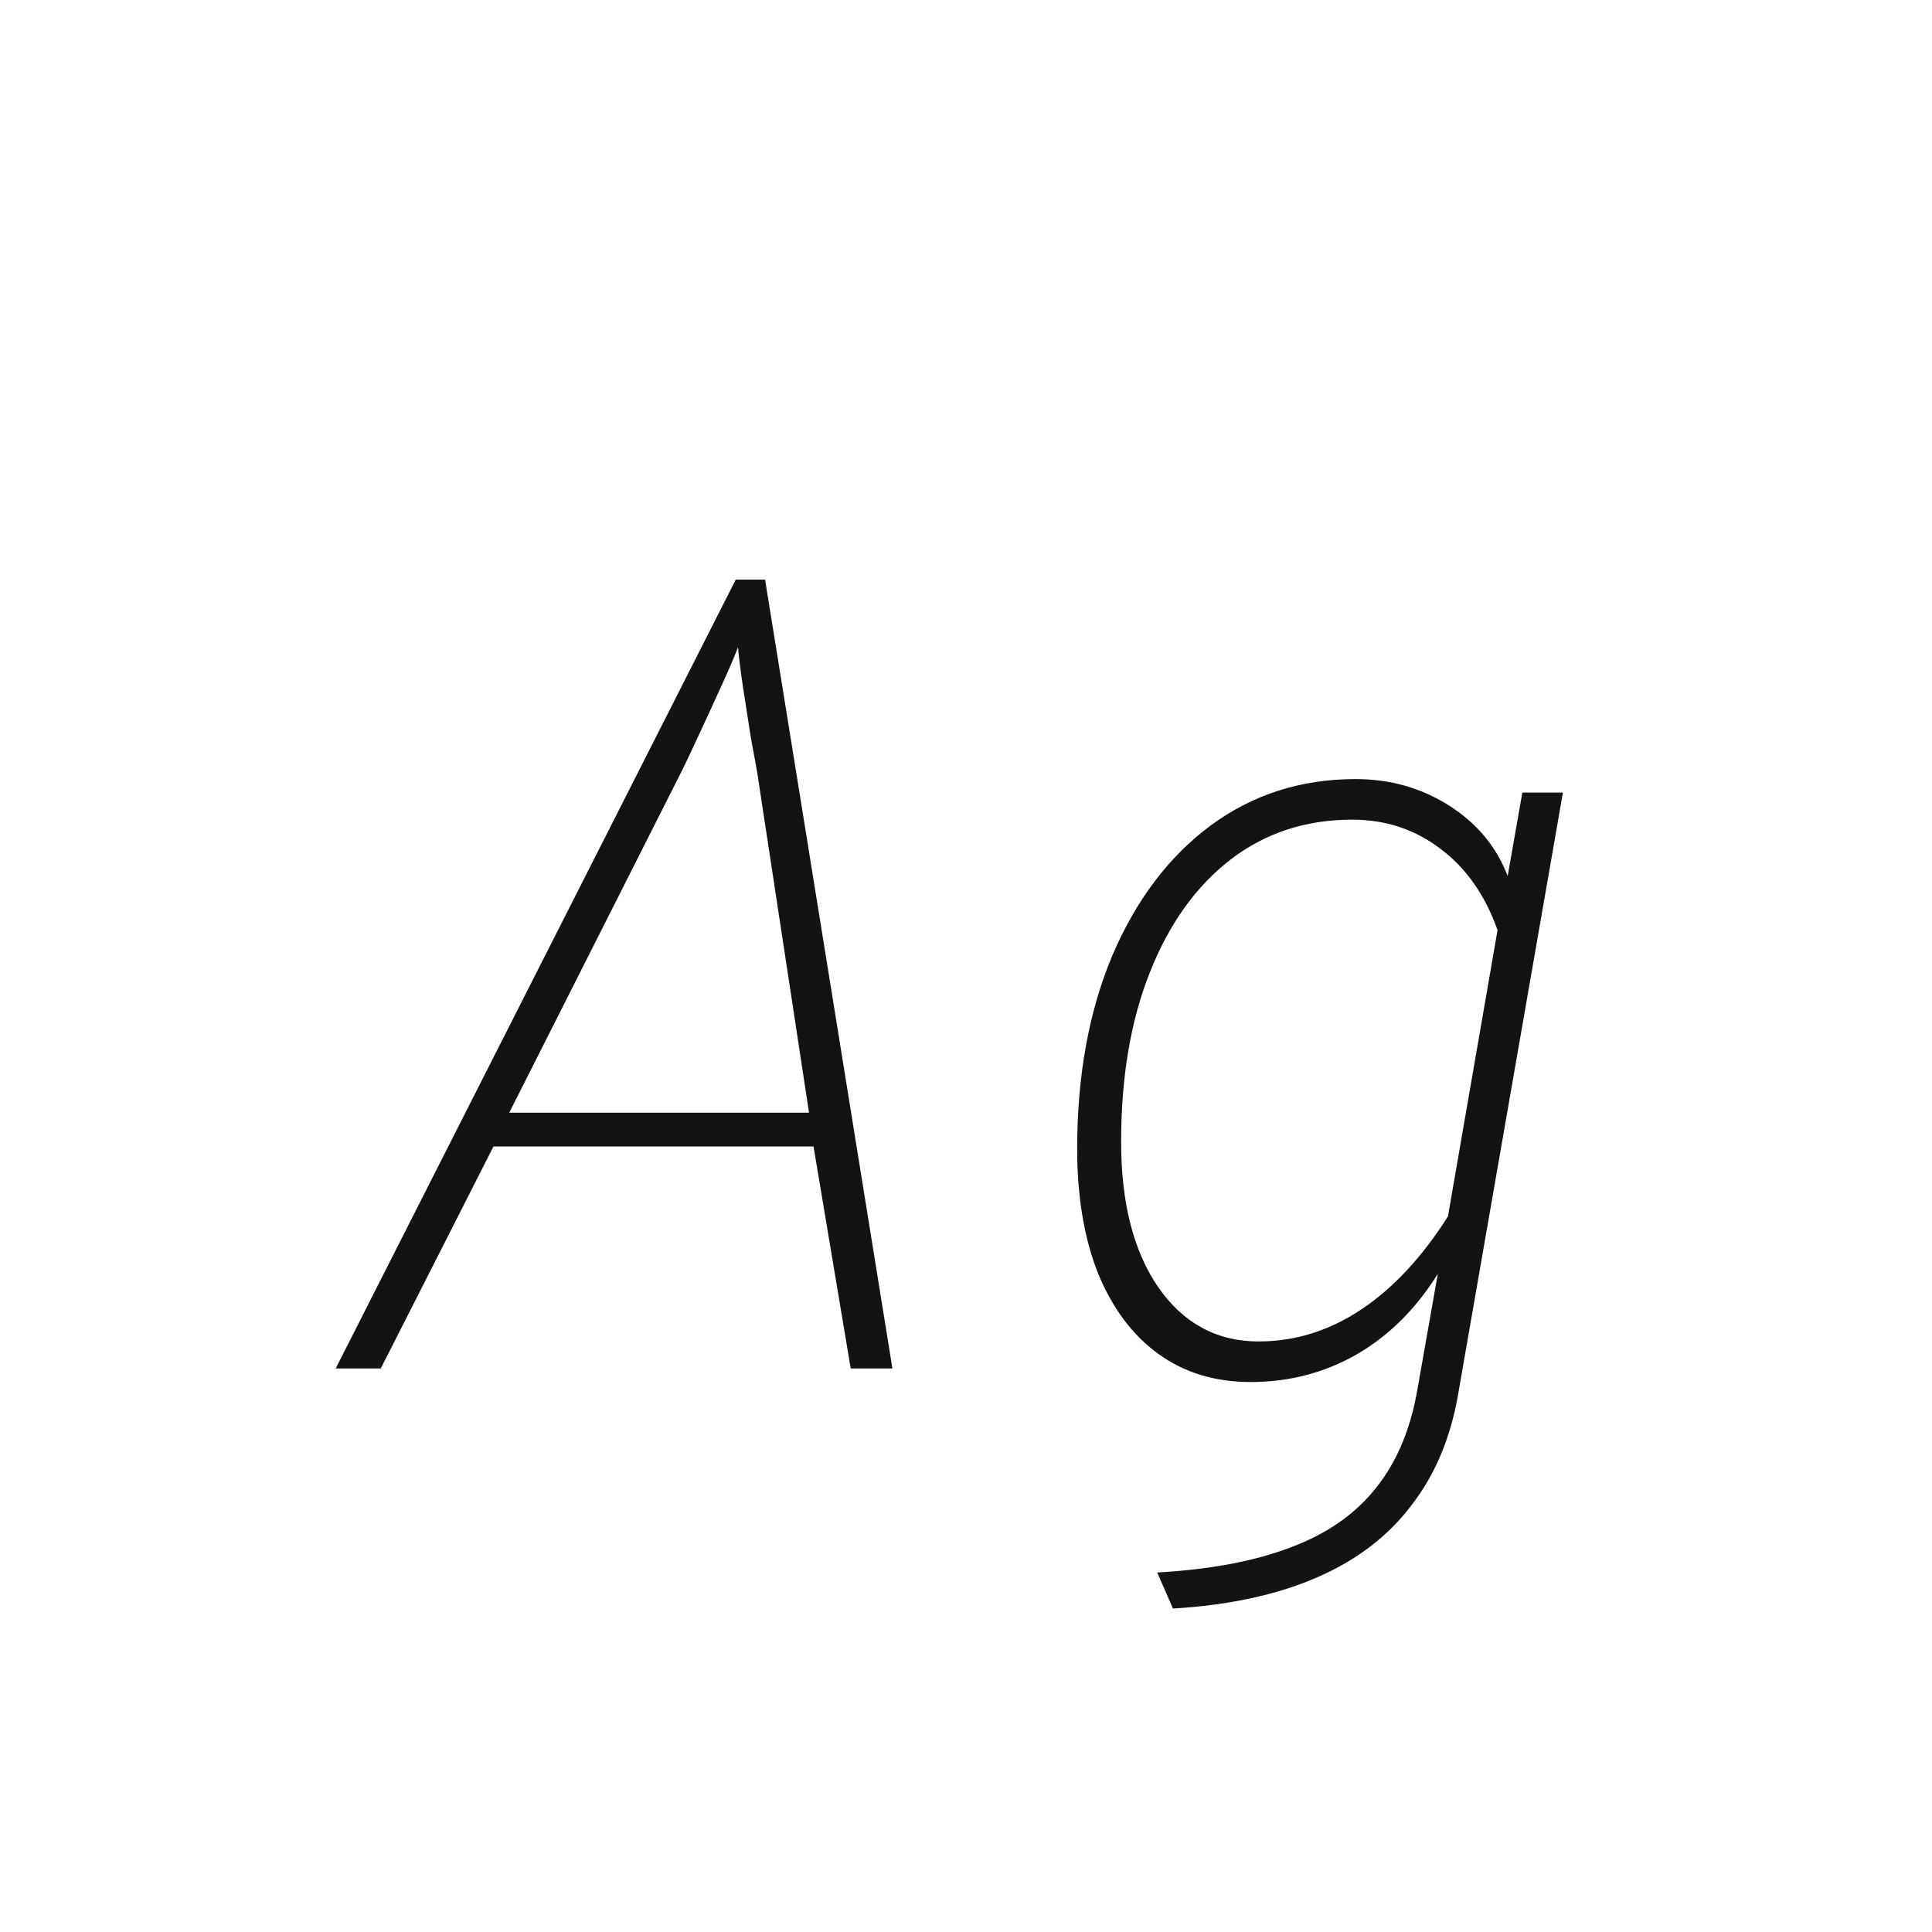 <svg width="24" height="24" viewBox="0 0 24 24" fill="none" xmlns="http://www.w3.org/2000/svg">
<path d="M4.17 17L9.14 7.2H9.504L11.086 17H10.568L10.106 14.242H6.13L4.73 17H4.17ZM6.326 13.822H10.05L9.406 9.594C9.392 9.515 9.367 9.375 9.329 9.174C9.297 8.969 9.264 8.759 9.231 8.544C9.199 8.33 9.178 8.162 9.168 8.04C9.122 8.162 9.049 8.33 8.951 8.544C8.853 8.759 8.758 8.967 8.664 9.167C8.571 9.368 8.506 9.506 8.468 9.58L6.326 13.822ZM14.571 19.982L14.375 19.534C15.038 19.497 15.593 19.392 16.041 19.219C16.489 19.051 16.842 18.804 17.098 18.477C17.355 18.155 17.525 17.747 17.609 17.252L17.861 15.824C17.591 16.258 17.255 16.592 16.853 16.825C16.452 17.054 16.013 17.168 15.537 17.168C15.094 17.168 14.711 17.052 14.389 16.818C14.067 16.585 13.818 16.251 13.64 15.817C13.468 15.383 13.381 14.867 13.381 14.27C13.381 13.365 13.526 12.567 13.815 11.876C14.109 11.185 14.515 10.646 15.033 10.259C15.556 9.872 16.158 9.678 16.839 9.678C17.269 9.678 17.656 9.788 18.001 10.007C18.347 10.226 18.589 10.518 18.729 10.882L18.911 9.846H19.415L18.113 17.322C18.02 17.863 17.826 18.323 17.532 18.701C17.243 19.084 16.851 19.383 16.356 19.597C15.862 19.812 15.267 19.94 14.571 19.982ZM15.635 16.664C16.083 16.664 16.506 16.534 16.902 16.272C17.304 16.006 17.665 15.619 17.987 15.11L18.603 11.554C18.449 11.12 18.214 10.784 17.896 10.546C17.579 10.303 17.213 10.182 16.797 10.182C16.219 10.182 15.715 10.348 15.285 10.679C14.856 11.011 14.522 11.477 14.284 12.079C14.046 12.677 13.927 13.379 13.927 14.186C13.927 14.942 14.081 15.544 14.389 15.992C14.702 16.44 15.117 16.664 15.635 16.664Z" fill="#131313"/>
</svg>
